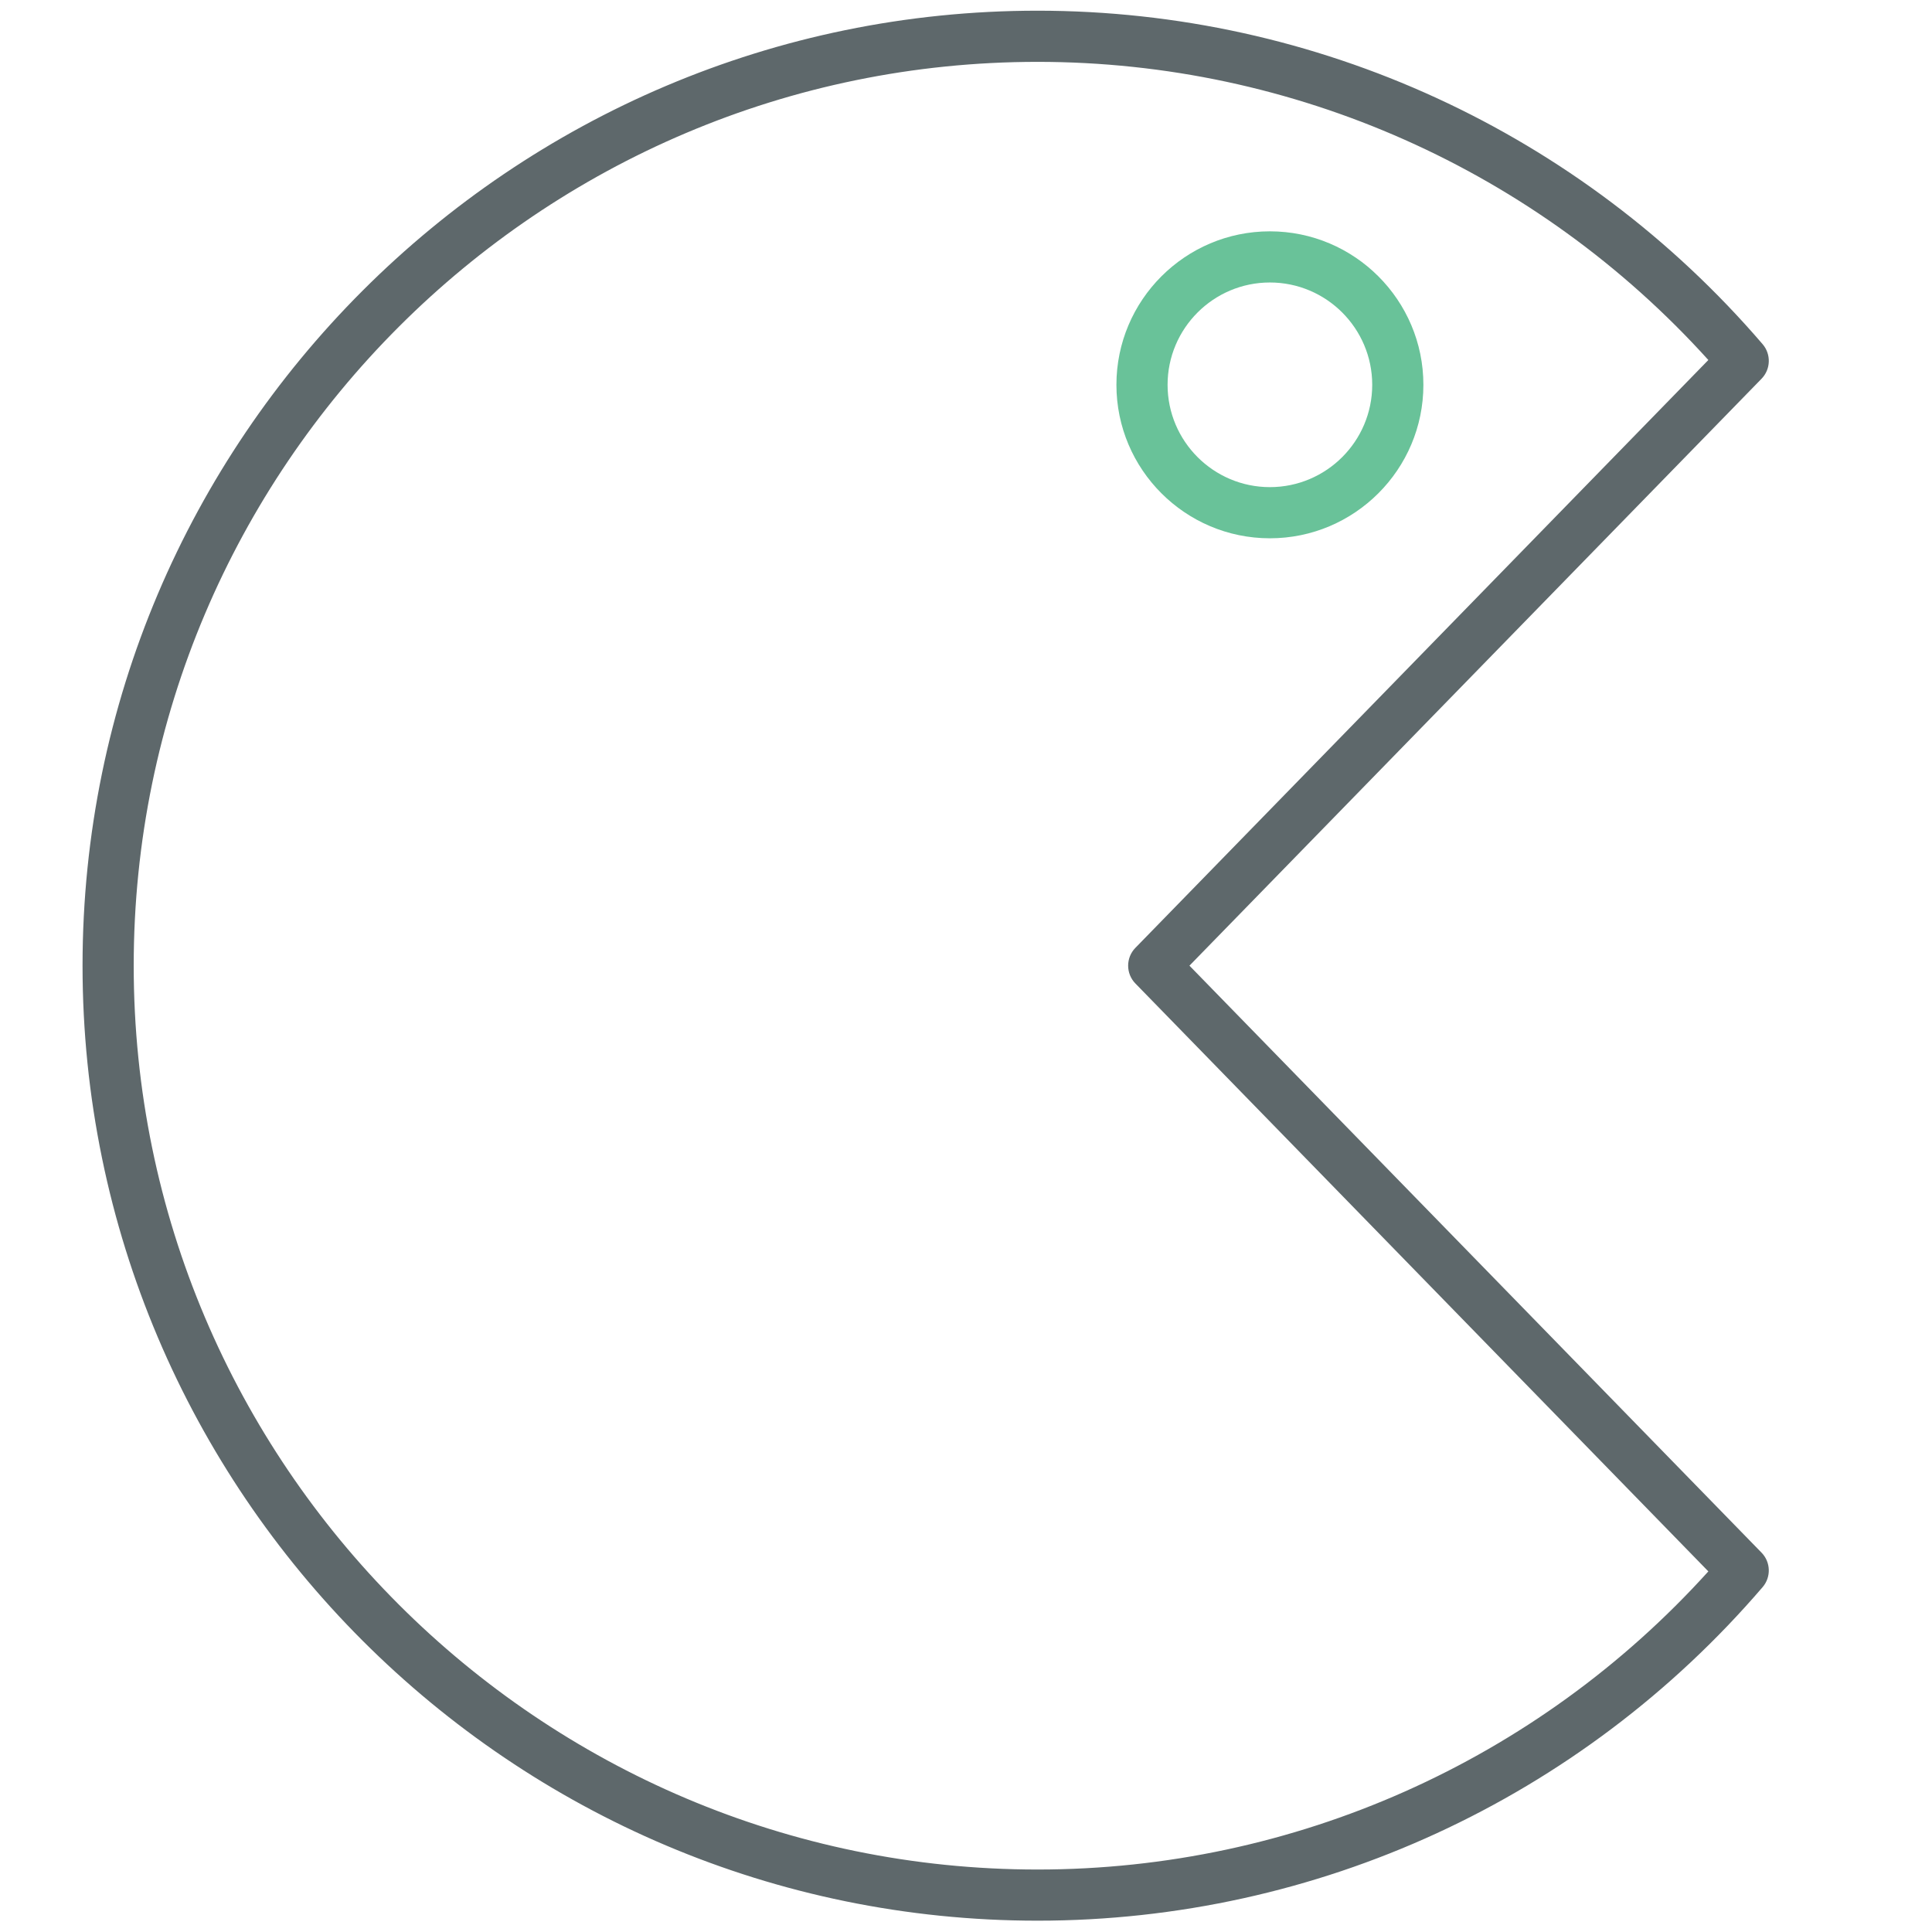 <?xml version="1.0" encoding="utf-8"?>
<!-- Generator: Adobe Illustrator 16.0.0, SVG Export Plug-In . SVG Version: 6.00 Build 0)  -->
<!DOCTYPE svg PUBLIC "-//W3C//DTD SVG 1.1//EN" "http://www.w3.org/Graphics/SVG/1.1/DTD/svg11.dtd">
<svg version="1.1" id="Layer_1" xmlns="http://www.w3.org/2000/svg" xmlns:xlink="http://www.w3.org/1999/xlink" x="0px" y="0px"
	 width="512px" height="512px" viewBox="0 0 512 512" enable-background="new 0 0 512 512" xml:space="preserve">
<path fill="#5E686B" d="M274.958,509C135.405,509,21.875,395.464,21.875,255.911c0-139.547,113.528-253.077,253.083-253.077
	c73.914,0,143.954,32.214,192.162,88.386c2.277,2.668,2.158,6.633-0.291,9.149L315.215,255.911l151.614,155.561
	c2.449,2.517,2.568,6.476,0.278,9.137C418.901,476.786,348.859,509,274.958,509z M274.958,16.393
	c-132.073,0-239.525,107.446-239.525,239.519c0,132.072,107.452,239.531,239.525,239.531c67.876,0,132.316-28.72,177.771-79.006
	L300.896,260.639c-2.567-2.623-2.567-6.833,0-9.455L452.73,95.404C407.287,45.111,342.848,16.393,274.958,16.393z"/>
<path fill="#69C299" d="M336.532,142.653c-22.424,0-40.669-18.245-40.669-40.674s18.245-40.674,40.669-40.674
	c22.429,0,40.681,18.245,40.681,40.674S358.961,142.653,336.532,142.653z M336.532,74.862c-14.948,0-27.11,12.161-27.11,27.116
	s12.162,27.116,27.109,27.116c14.955,0,27.122-12.161,27.122-27.116S351.488,74.862,336.532,74.862z"/>
</svg>
